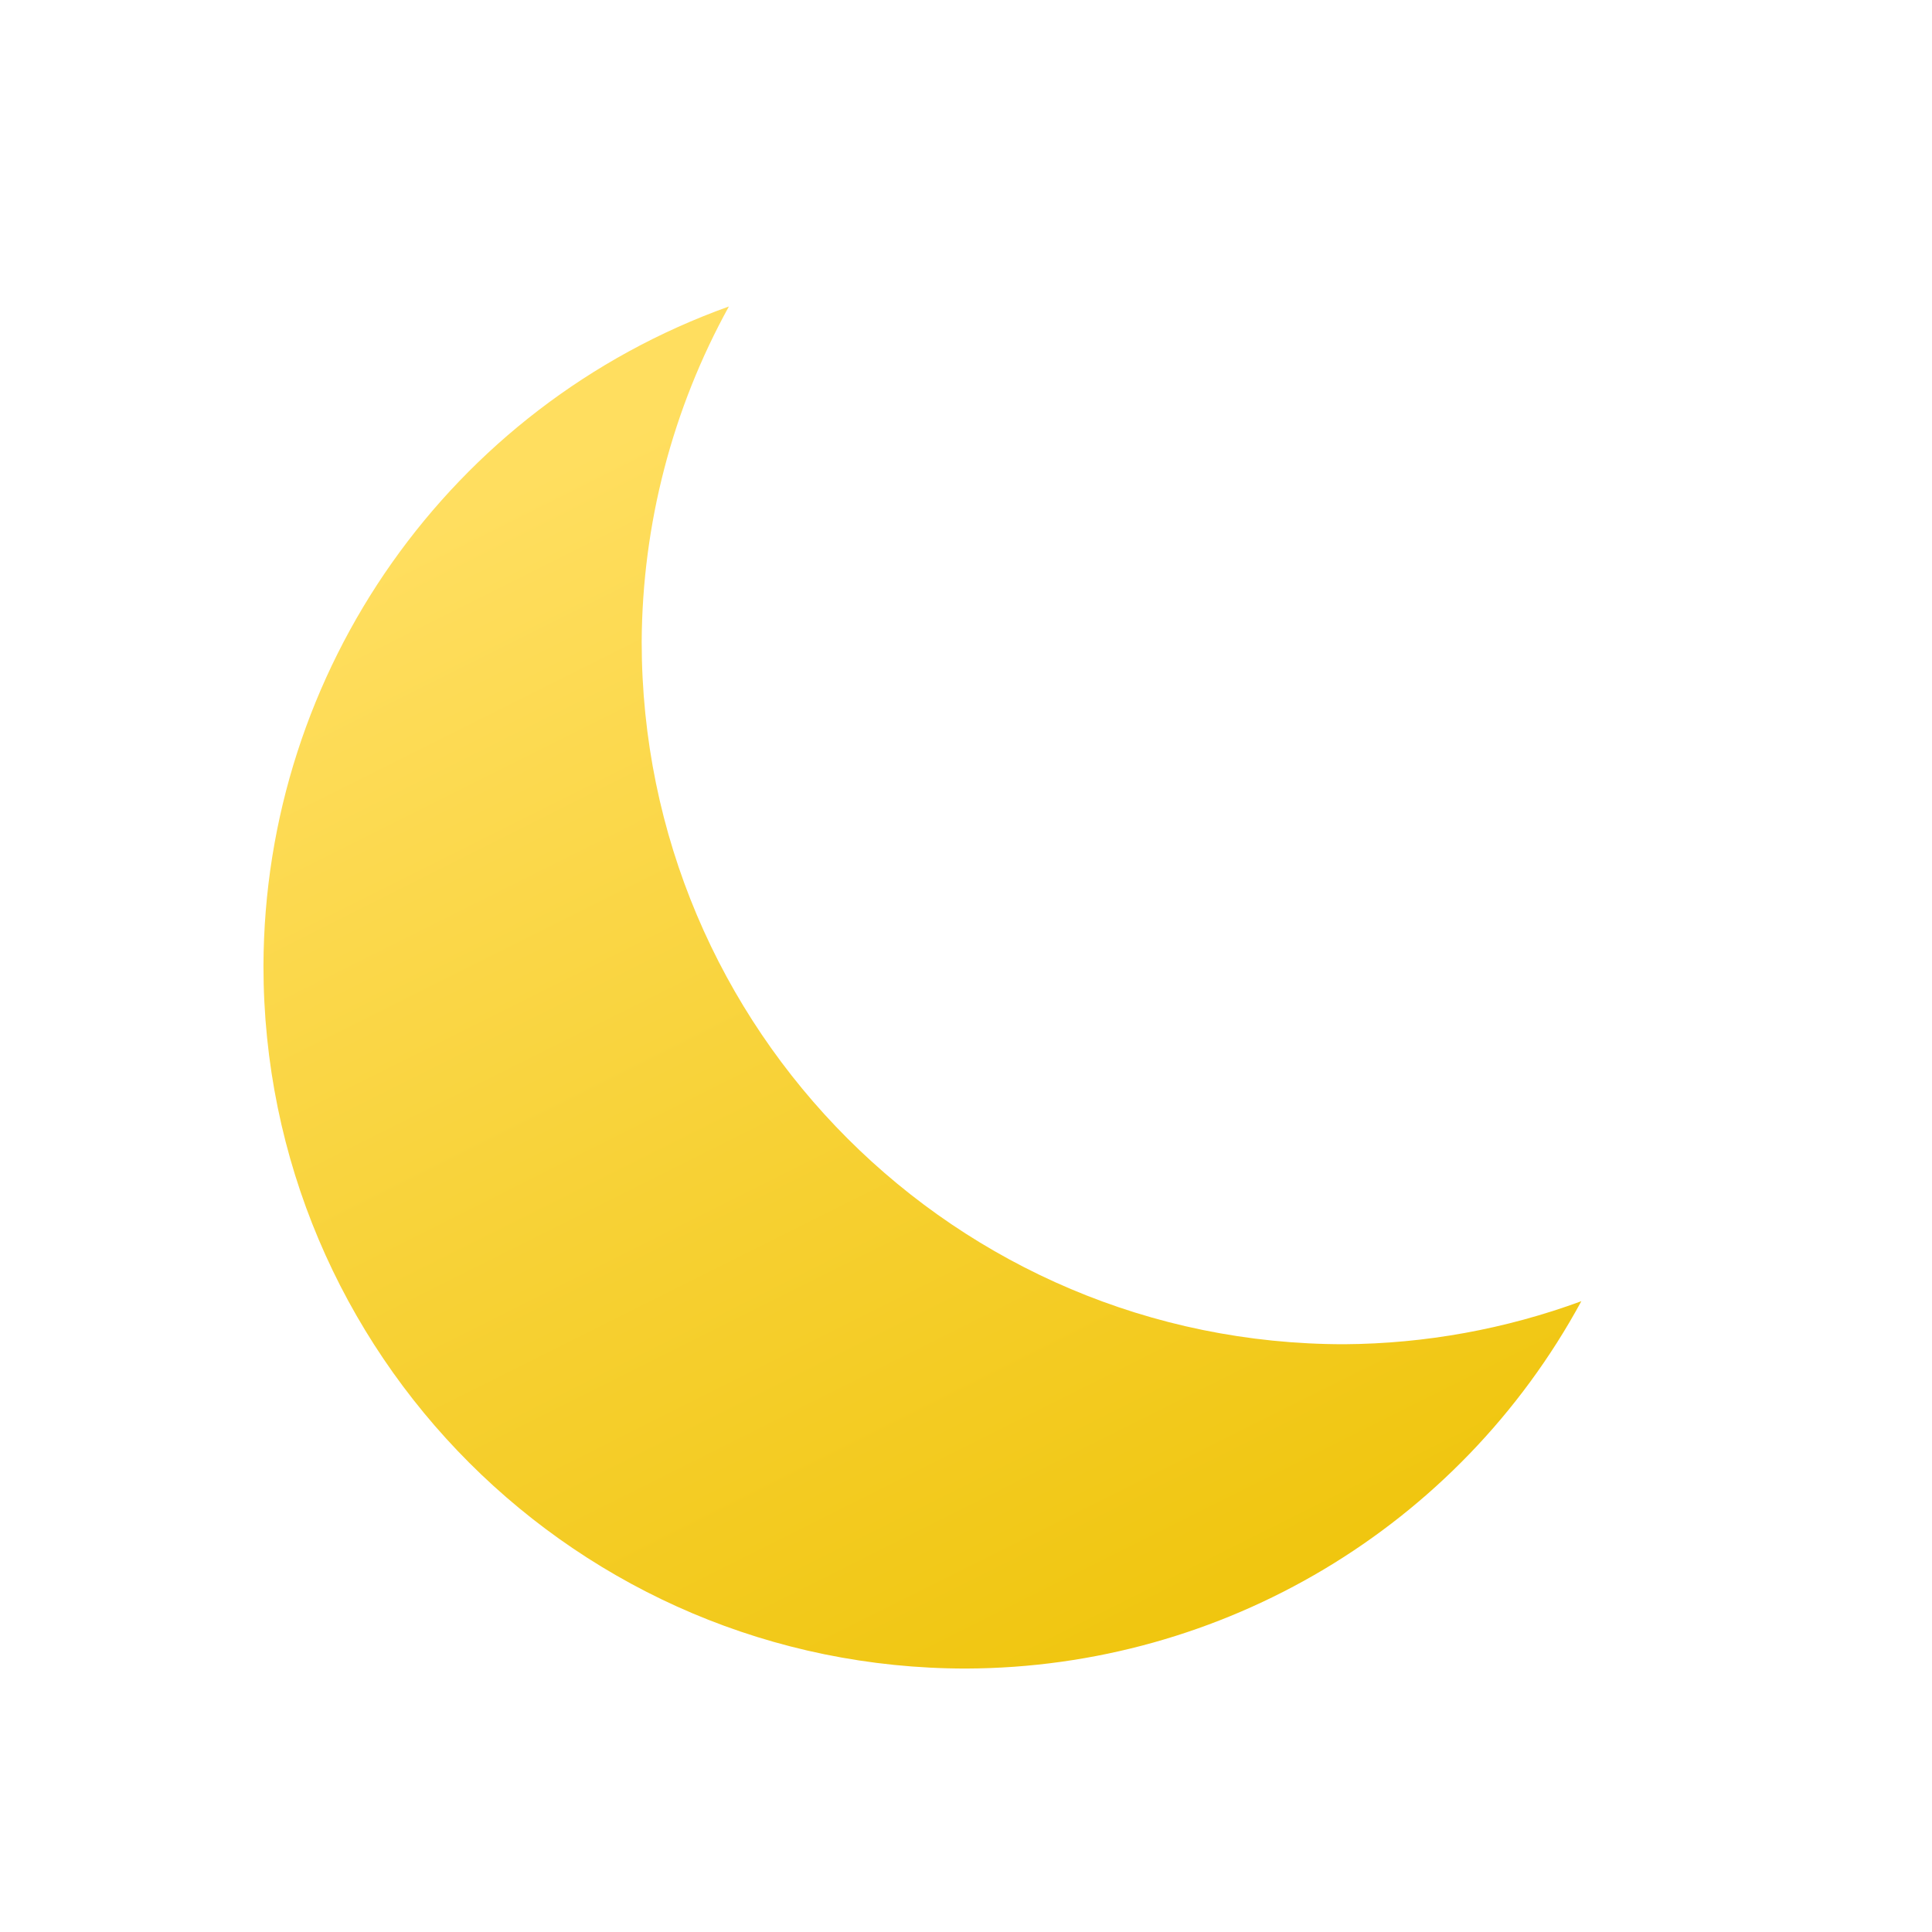 <?xml version="1.0" encoding="UTF-8" standalone="no"?>
<!-- Created with Inkscape (http://www.inkscape.org/) -->

<svg
   width="22"
   height="22"
   viewBox="0 0 22 22"
   version="1.1"
   id="svg5"
   inkscape:version="1.2.1 (9c6d41e410, 2022-07-14)"
   sodipodi:docname="weather-clear-night.svg"
   xmlns:inkscape="http://www.inkscape.org/namespaces/inkscape"
   xmlns:sodipodi="http://sodipodi.sourceforge.net/DTD/sodipodi-0.dtd"
   xmlns:xlink="http://www.w3.org/1999/xlink"
   xmlns="http://www.w3.org/2000/svg"
   xmlns:svg="http://www.w3.org/2000/svg">
  <sodipodi:namedview
     id="namedview7"
     pagecolor="#ffffff"
     bordercolor="#666666"
     borderopacity="1.0"
     inkscape:showpageshadow="2"
     inkscape:pageopacity="0.0"
     inkscape:pagecheckerboard="0"
     inkscape:deskcolor="#d1d1d1"
     inkscape:document-units="px"
     showgrid="false"
     inkscape:zoom="6.5"
     inkscape:cx="8.9230769"
     inkscape:cy="50.230769"
     inkscape:window-width="1920"
     inkscape:window-height="1009"
     inkscape:window-x="0"
     inkscape:window-y="0"
     inkscape:window-maximized="1"
     inkscape:current-layer="svg5" />
  <defs
     id="defs2">
    <linearGradient
       inkscape:collect="always"
       id="linearGradient1706">
      <stop
         style="stop-color:#edc100;stop-opacity:1;"
         offset="0"
         id="stop1702" />
      <stop
         style="stop-color:#ffde5f;stop-opacity:1;"
         offset="1"
         id="stop1704" />
    </linearGradient>
    <linearGradient
       inkscape:collect="always"
       xlink:href="#linearGradient1706"
       id="linearGradient1708"
       x1="58"
       y1="58"
       x2="32"
       y2="6"
       gradientUnits="userSpaceOnUse"
       gradientTransform="matrix(0.308,0,0,0.308,1.154,1.154)" />
  </defs>
  <path
     style="color:#000000;fill:url(#linearGradient1708);stroke:none;stroke-width:0.615;stroke-linecap:round;stroke-linejoin:round;-inkscape-stroke:none"
     d="M 8.3,3.49 C 5.128,4.627 3.009,7.63 3,11 c 0,4.418 3.582,8 8,8 2.925,-0.009 5.612,-1.612 7.007,-4.183 -0.865,0.318 -1.778,0.484 -2.7,0.49 -4.418,0 -8,-3.582 -8,-8 0.007,-1.335 0.348,-2.648 0.993,-3.817 z"
     id="path2650"
     sodipodi:nodetypes="ccccccc" />
</svg>
